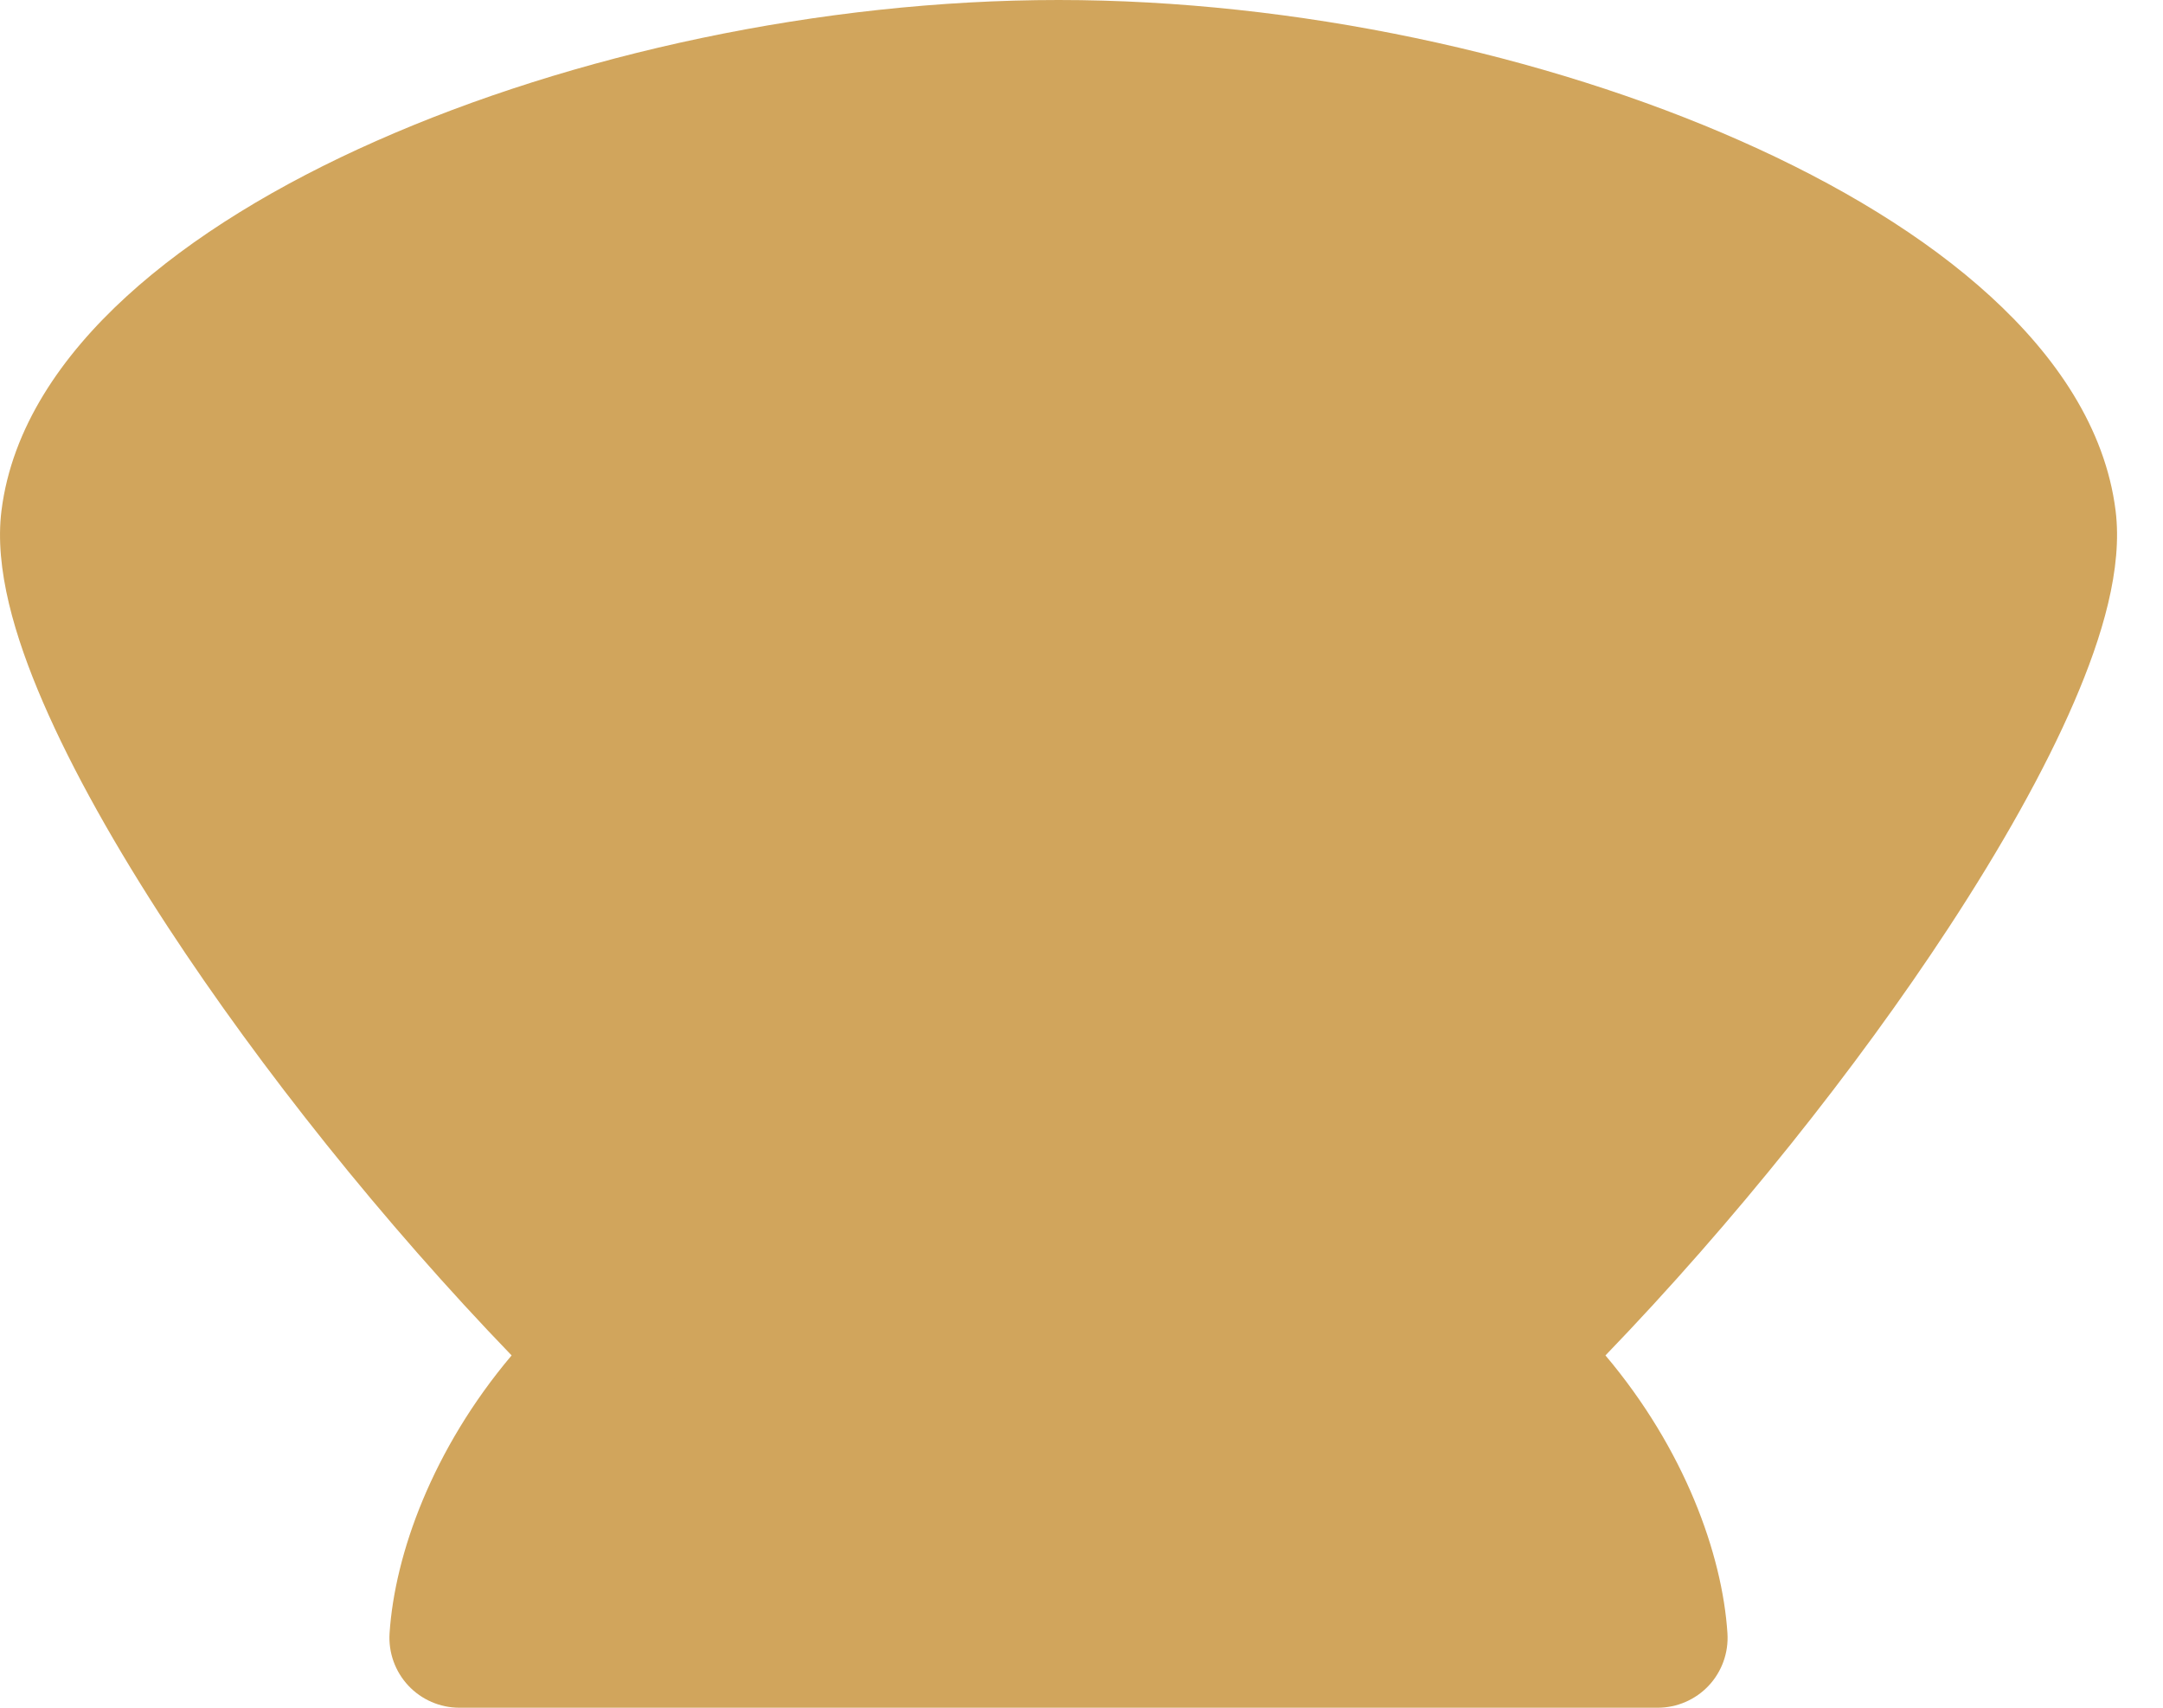 <svg width="38" height="30" viewBox="0 0 38 30" fill="none" xmlns="http://www.w3.org/2000/svg">
<path fill-rule="evenodd" clip-rule="evenodd" d="M18.596 1.228C10.581 1.228 1.773 4.913 1.244 9.123C0.911 11.778 5.726 18.898 10.699 23.796C8.927 25.433 8.156 27.445 8.07 28.772H18.596H29.122C29.036 27.445 28.265 25.433 26.494 23.796C31.466 18.898 36.282 11.778 35.948 9.123C35.42 4.913 26.612 1.228 18.596 1.228Z" fill="#d1a55c"/>
<path fill-rule="evenodd" clip-rule="evenodd" d="M3.88 7.019C2.971 7.85 2.545 8.622 2.463 9.276C2.423 9.592 2.54 10.274 3.009 11.36C3.454 12.391 4.141 13.619 5.009 14.945C6.745 17.596 9.136 20.533 11.561 22.921C11.8 23.156 11.932 23.48 11.927 23.815C11.921 24.151 11.779 24.47 11.532 24.698C10.538 25.617 9.926 26.654 9.597 27.544H27.595C27.267 26.654 26.655 25.617 25.66 24.698C25.414 24.47 25.271 24.151 25.266 23.815C25.26 23.48 25.393 23.156 25.632 22.921C28.056 20.533 30.448 17.596 32.183 14.945C33.052 13.619 33.738 12.391 34.183 11.36C34.652 10.274 34.77 9.592 34.73 9.276C34.648 8.622 34.221 7.85 33.313 7.019C32.414 6.198 31.138 5.408 29.583 4.719C26.472 3.343 22.436 2.456 18.596 2.456C14.757 2.456 10.721 3.343 7.61 4.719C6.054 5.408 4.778 6.198 3.88 7.019ZM6.616 2.474C10.045 0.956 14.42 0 18.596 0C22.772 0 27.148 0.956 30.577 2.474C32.291 3.232 33.818 4.153 34.97 5.207C36.112 6.251 36.985 7.518 37.167 8.97C37.294 9.981 36.934 11.185 36.438 12.333C35.919 13.537 35.153 14.893 34.238 16.291C32.611 18.777 30.453 21.479 28.205 23.811C29.595 25.457 30.258 27.303 30.348 28.692C30.37 29.031 30.251 29.364 30.019 29.612C29.787 29.859 29.462 30 29.123 30H8.07C7.73 30 7.406 29.859 7.174 29.612C6.942 29.364 6.822 29.031 6.844 28.692C6.935 27.303 7.598 25.457 8.988 23.811C6.739 21.479 4.582 18.777 2.954 16.291C2.039 14.893 1.274 13.537 0.754 12.333C0.258 11.185 -0.101 9.981 0.026 8.97C0.208 7.518 1.081 6.251 2.223 5.207C3.375 4.153 4.901 3.232 6.616 2.474Z" fill="#d1a55c"/>
</svg>
